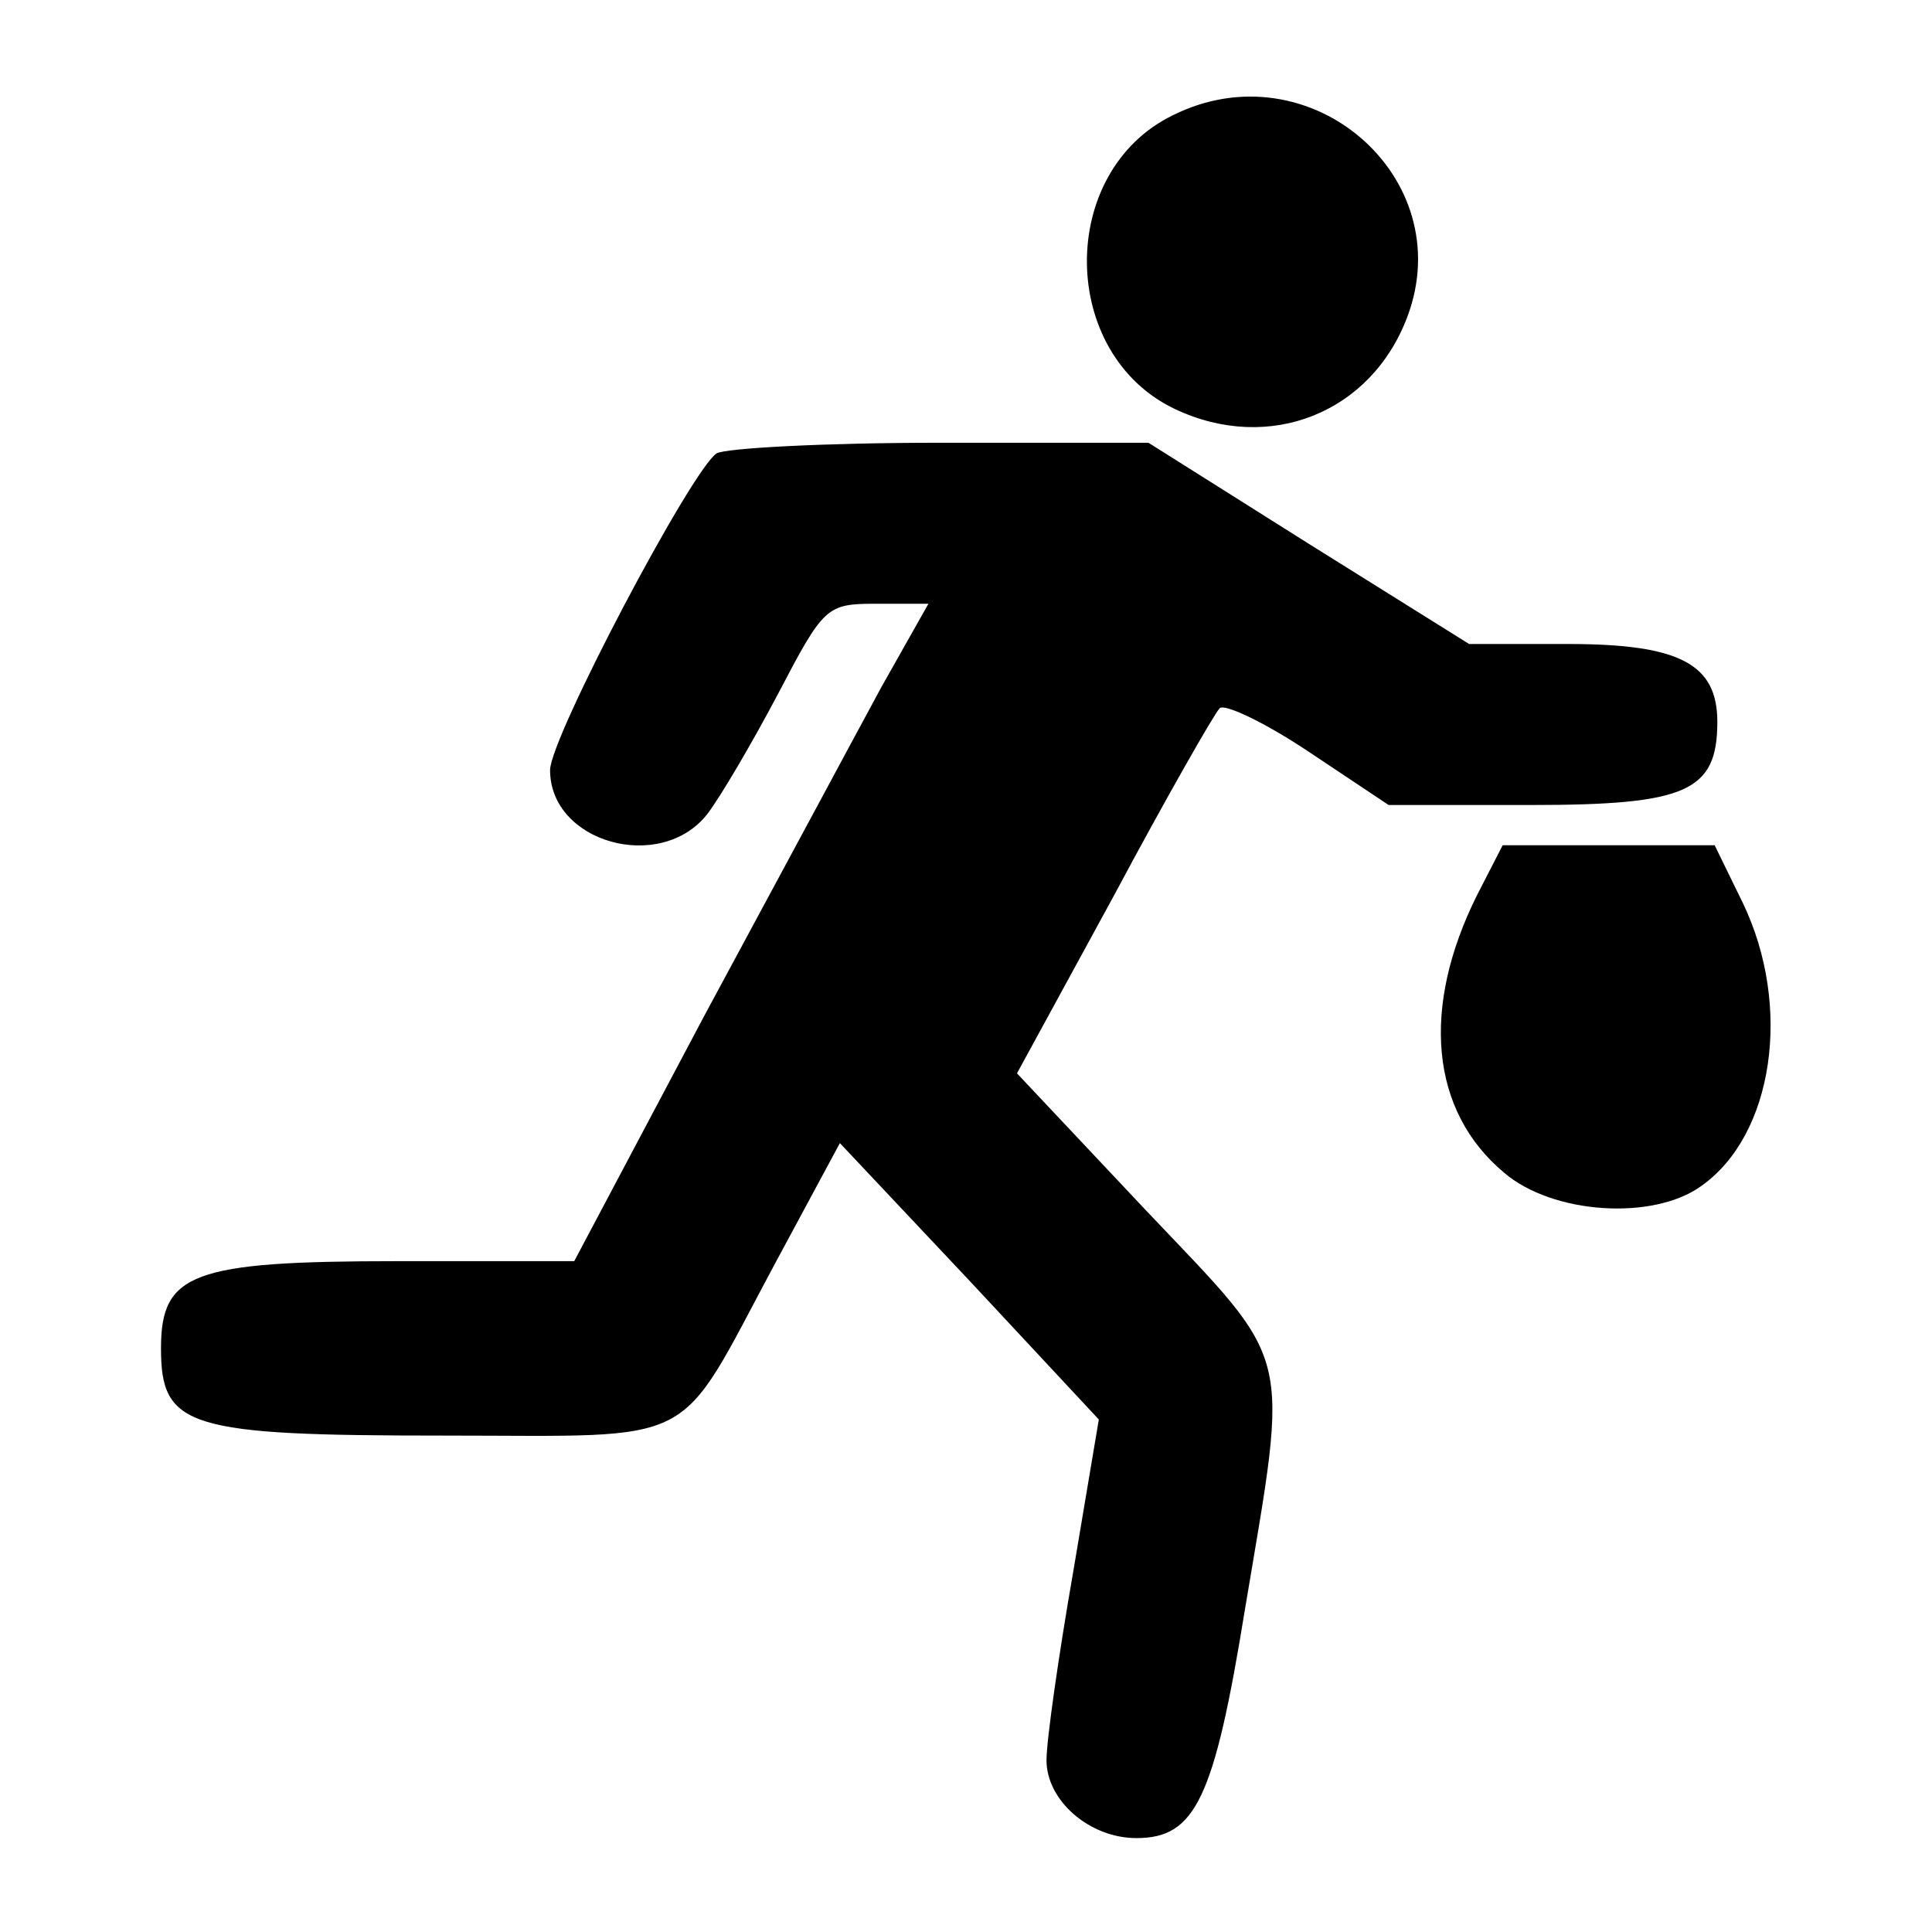 <?xml version="1.0" standalone="no"?>
<!DOCTYPE svg PUBLIC "-//W3C//DTD SVG 20010904//EN"
 "http://www.w3.org/TR/2001/REC-SVG-20010904/DTD/svg10.dtd">
<svg version="1.0" xmlns="http://www.w3.org/2000/svg"
 width="144pt" height="144pt" viewBox="0 0 144 144"
 preserveAspectRatio="xMidYMid meet">
<g transform="translate(0,144) scale(0.1,-0.1)"
fill="#000000" stroke="none">
<path d="M874 1354 c-86 -42 -85 -178 2 -219 70 -33 146 -3 173 69 39 104 -73
201 -175 150z"/>
<path d="M534 1102 c-19 -13 -124 -212 -124 -236 0 -54 82 -77 117 -33 10 13
34 54 53 90 34 65 36 67 73 67 l39 0 -35 -62 c-19 -35 -78 -145 -132 -245
l-97 -183 -132 0 c-153 0 -176 -9 -176 -65 0 -59 20 -65 211 -65 193 0 172
-11 246 127 l49 91 97 -103 96 -103 -19 -113 c-11 -63 -20 -126 -20 -141 0
-30 32 -58 67 -58 44 0 58 29 81 171 33 197 37 180 -74 297 l-96 102 72 132
c39 73 75 136 79 140 3 4 33 -10 66 -32 l60 -40 106 0 c116 0 139 10 139 62 0
43 -28 58 -111 58 l-74 0 -120 75 -119 75 -156 0 c-85 0 -160 -4 -166 -8z"/>
<path d="M1101 773 c-42 -84 -35 -161 20 -207 36 -31 111 -36 147 -10 54 38
68 134 31 211 l-21 43 -79 0 -79 0 -19 -37z"/>
</g>
</svg>
